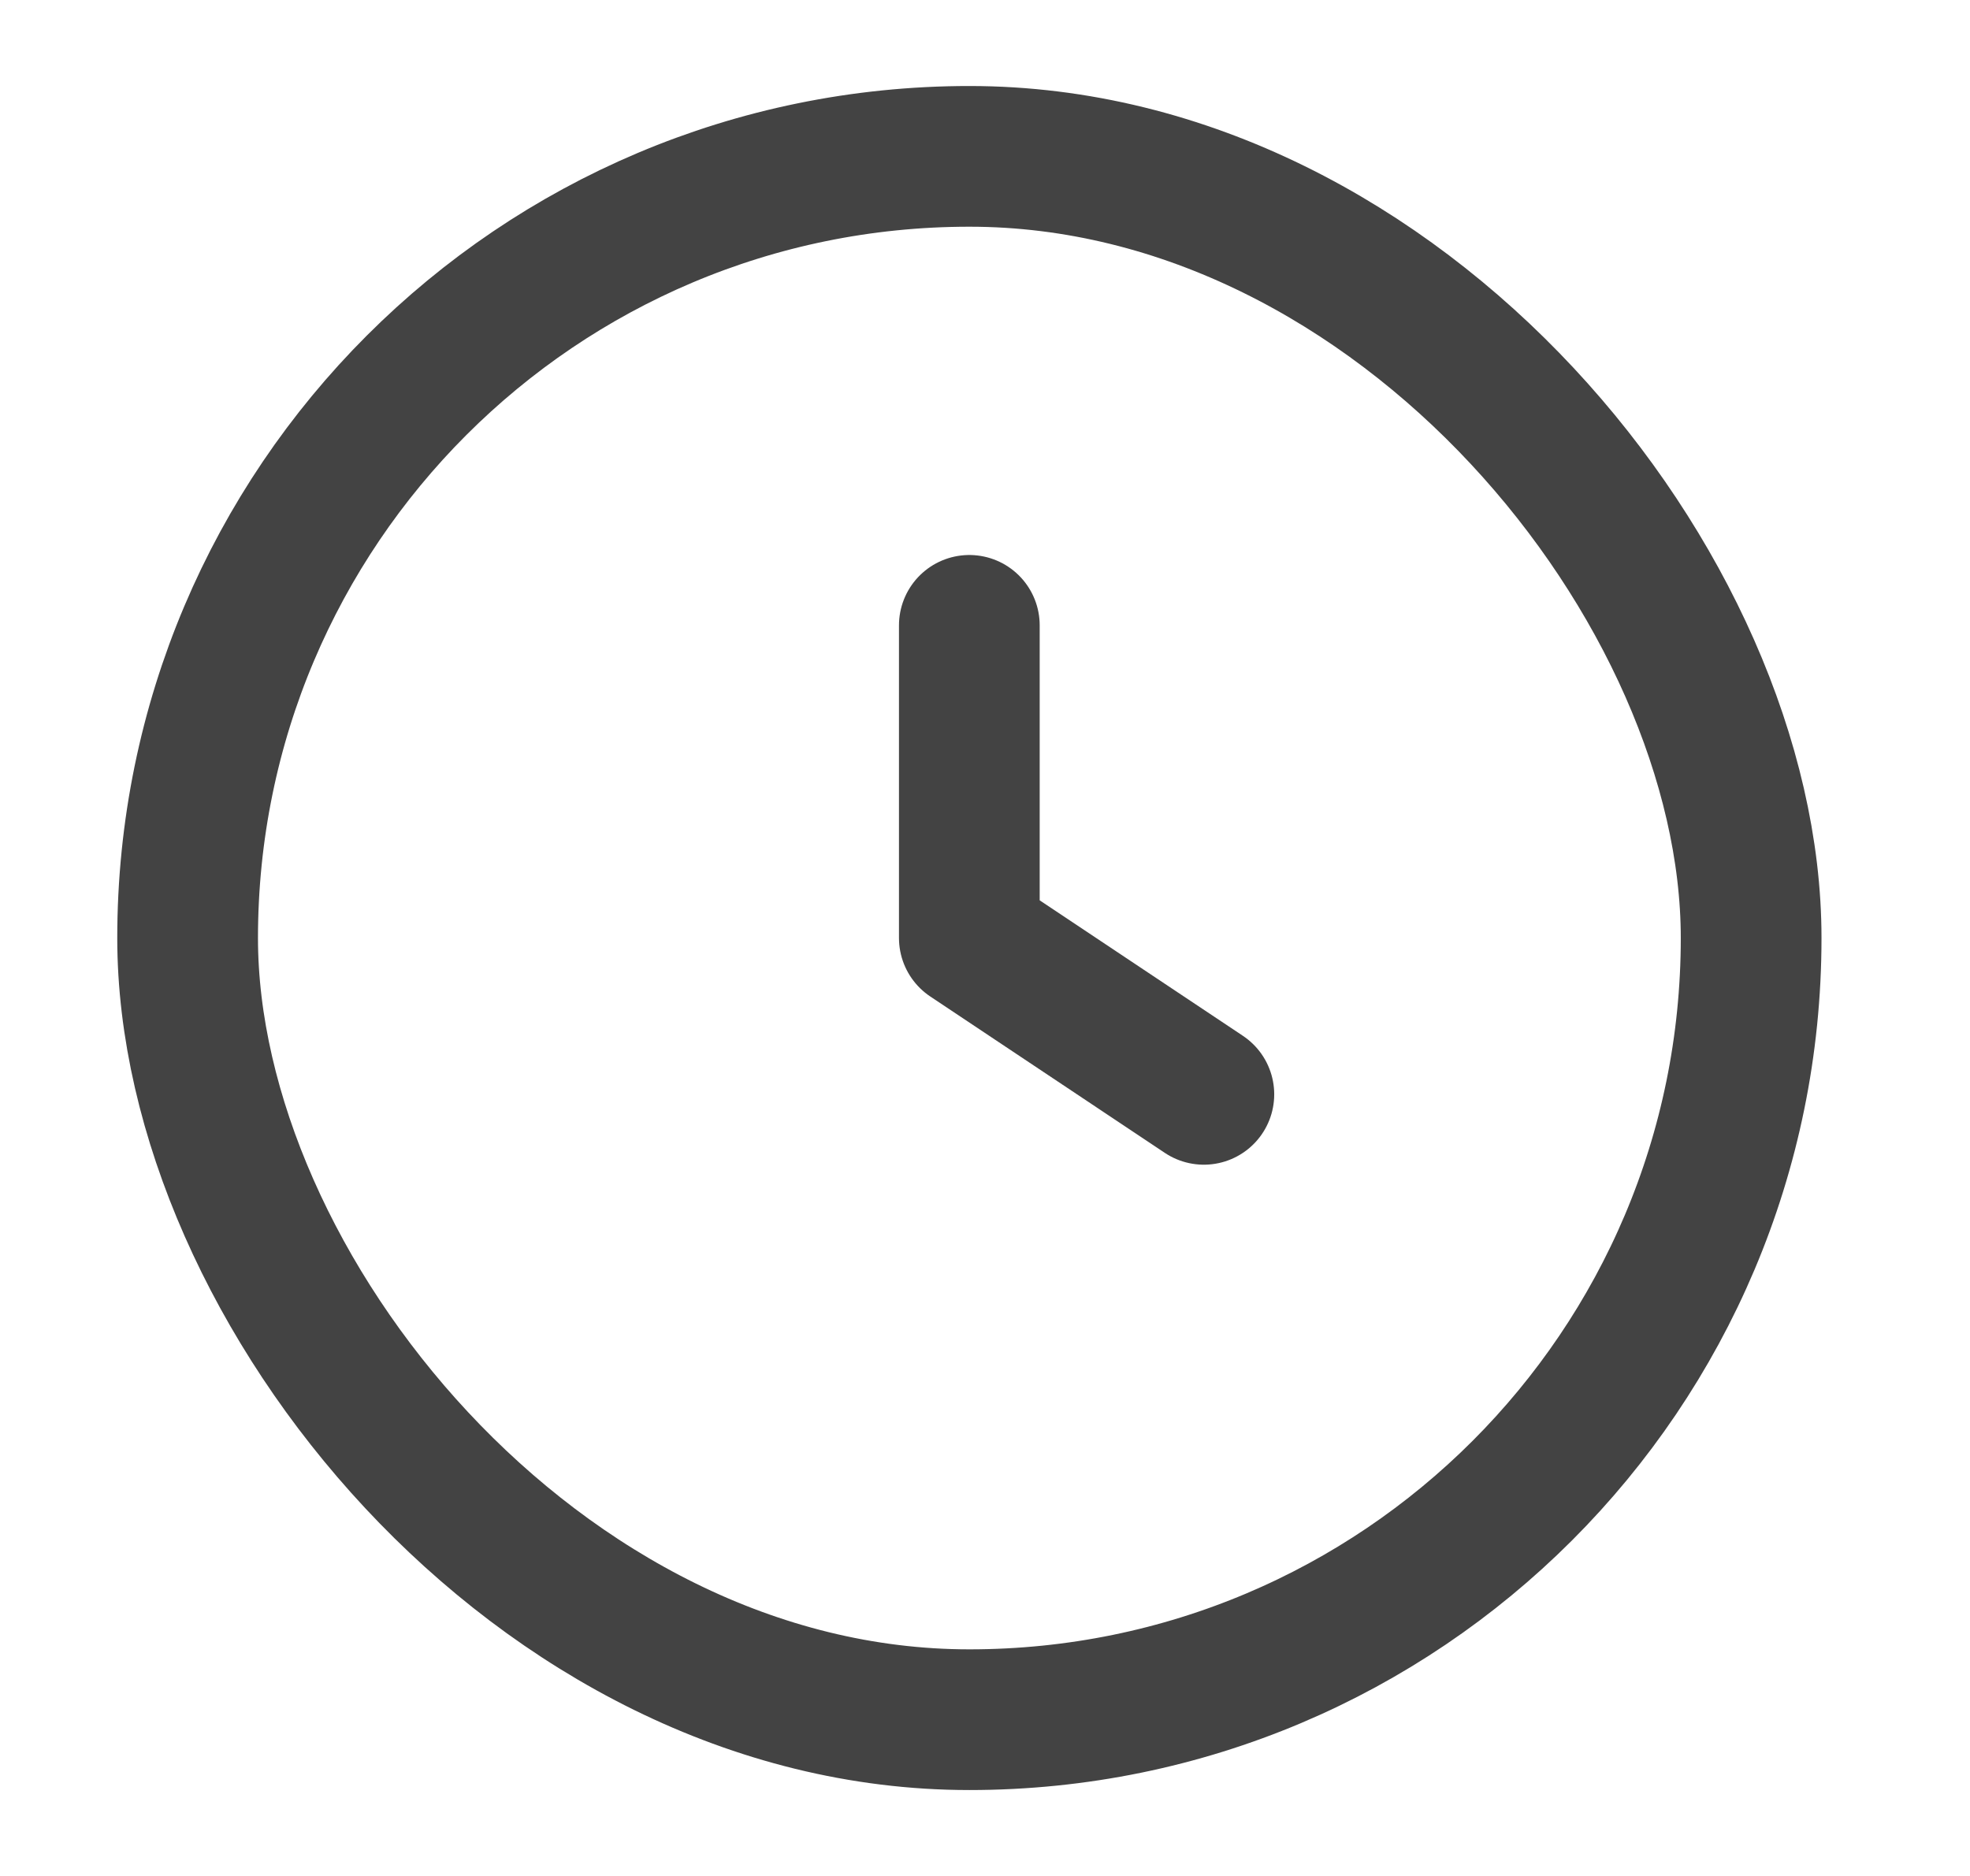 <svg width="21" height="20" viewBox="0 0 21 20" fill="none" xmlns="http://www.w3.org/2000/svg">
<path d="M10.333 6.667V10L12.833 11.667" stroke="#434343" stroke-width="1.5" stroke-linecap="round" stroke-linejoin="round"/>
<rect x="2" y="1.667" width="16.667" height="16.667" rx="8.333" stroke="#434343" stroke-width="1.5"/>
</svg>

